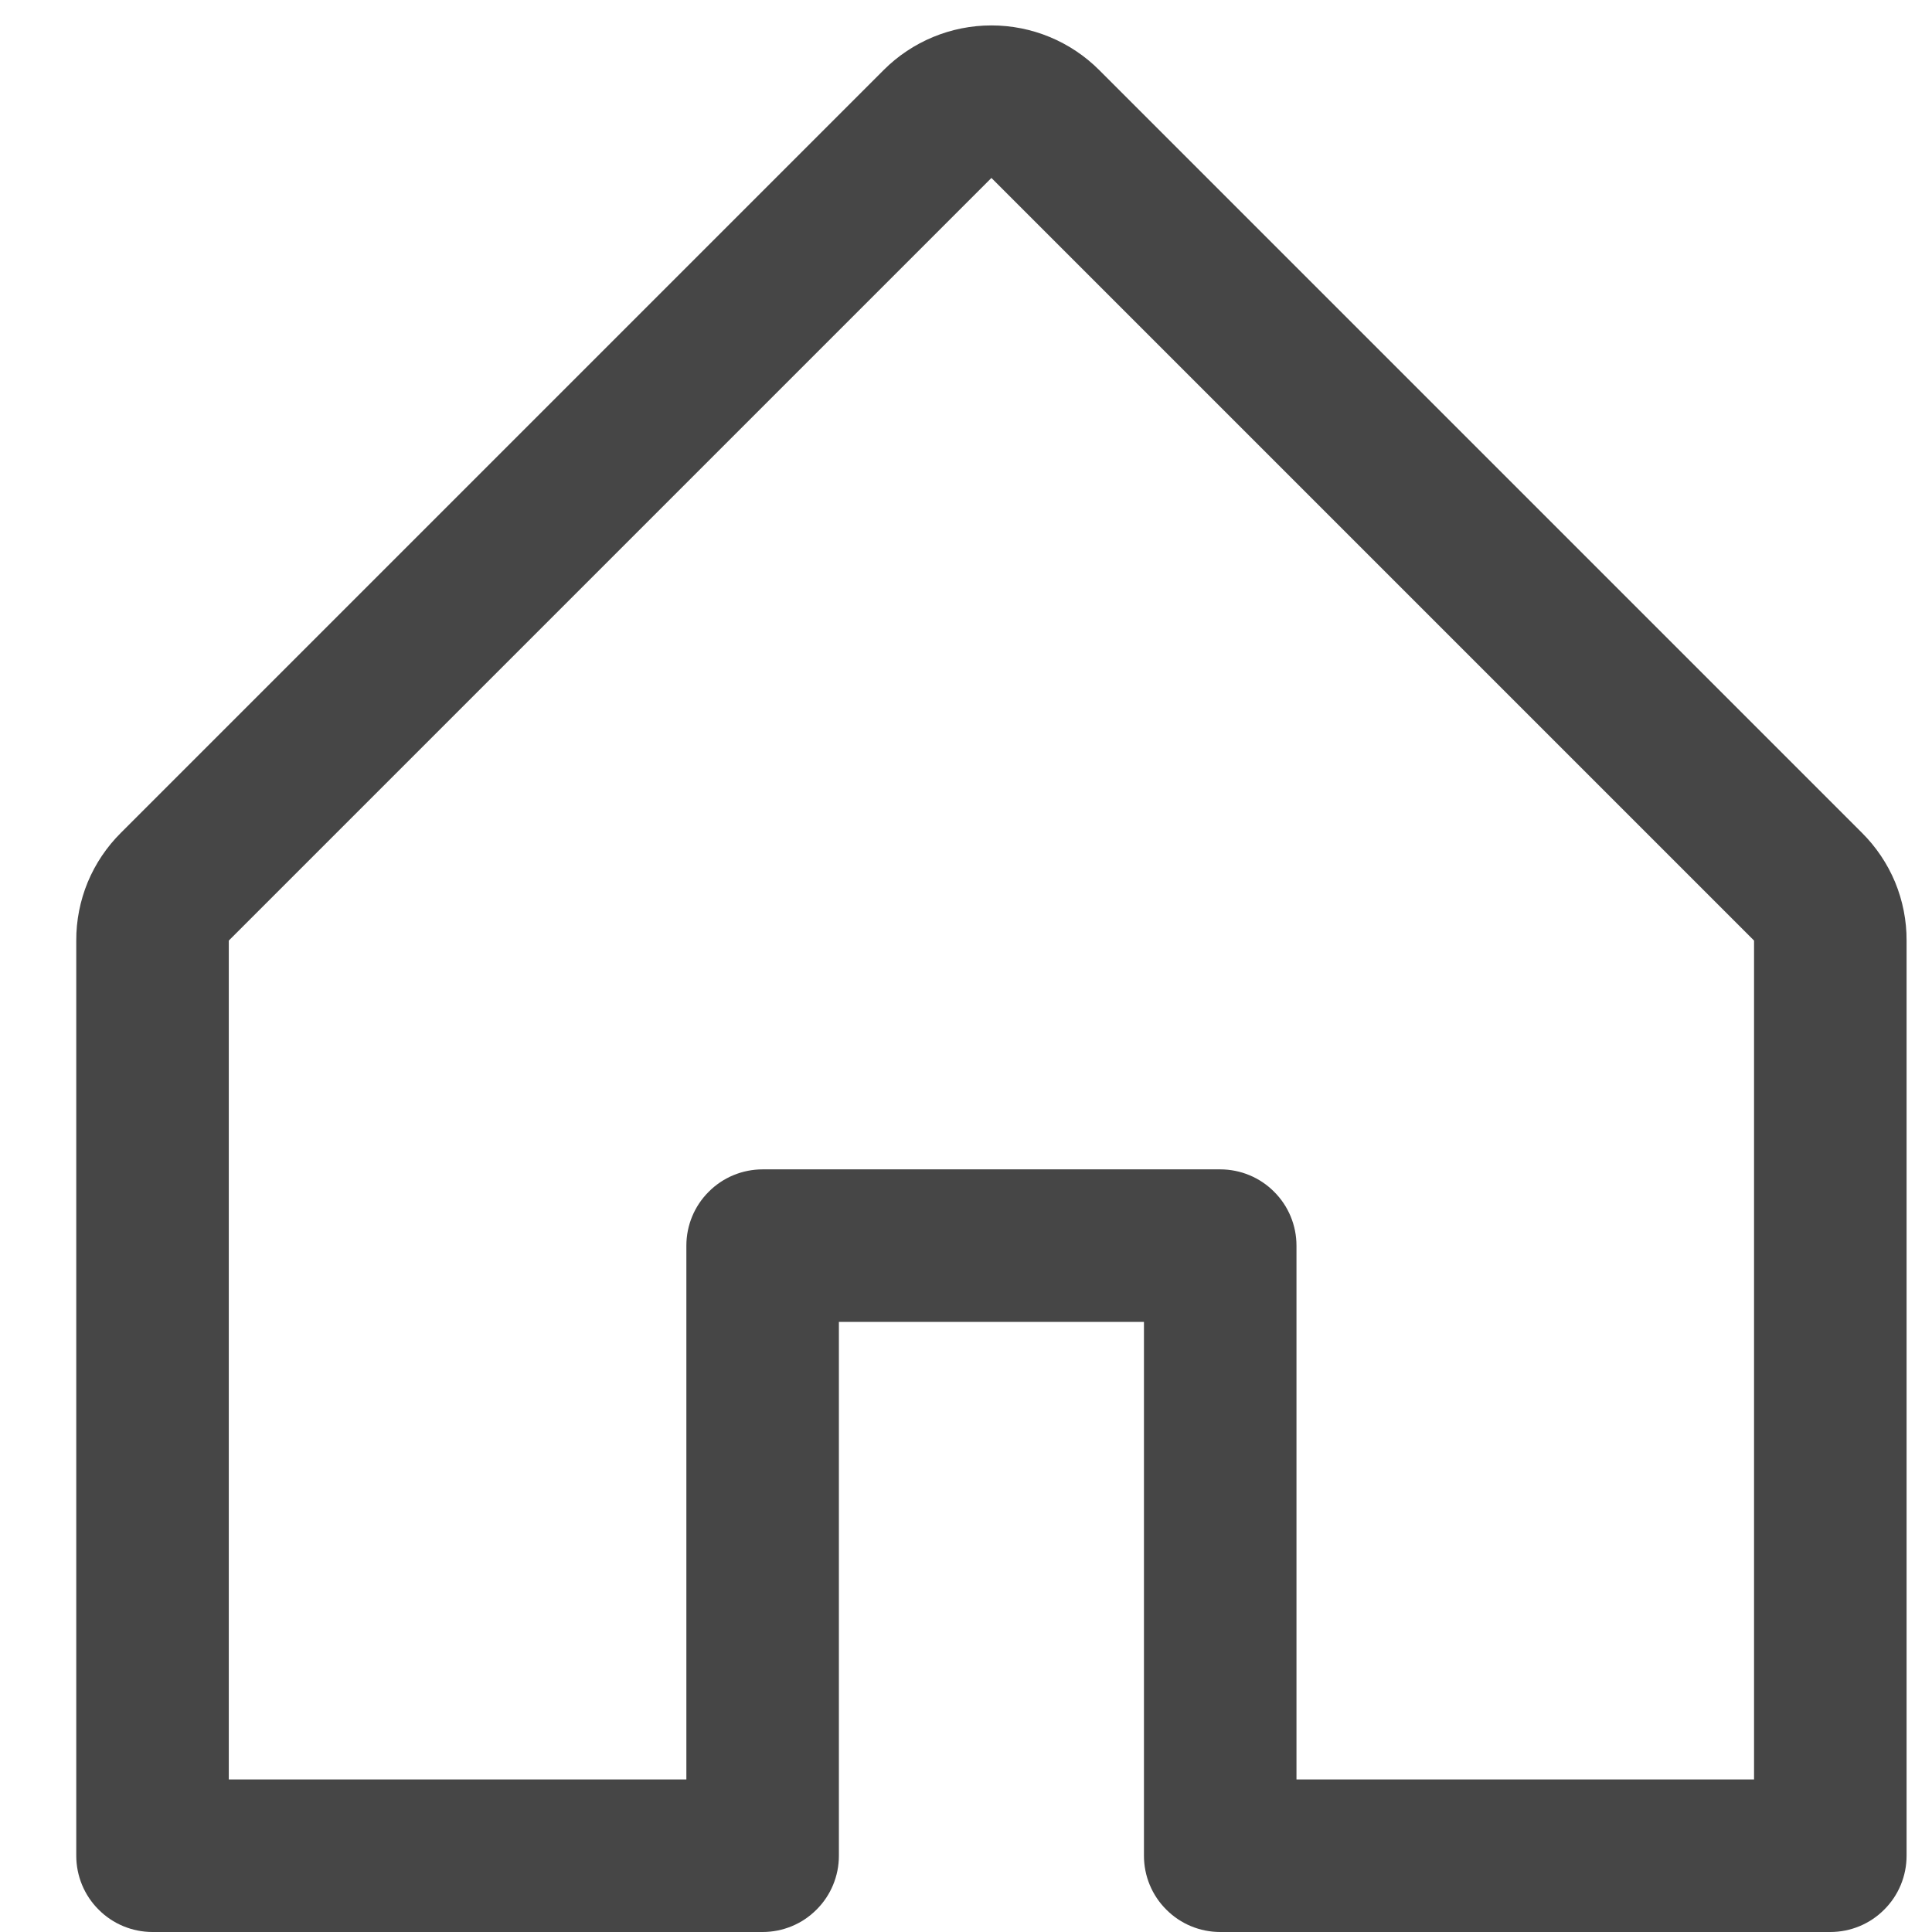 <svg width="19" height="19" viewBox="0 0 19 19" fill="none" xmlns="http://www.w3.org/2000/svg">
<path d="M18.31 8.189L10.81 0.689C10.529 0.408 10.148 0.25 9.75 0.25C9.352 0.25 8.971 0.408 8.69 0.689L1.19 8.189C1.05 8.328 0.939 8.493 0.863 8.675C0.788 8.857 0.749 9.053 0.75 9.25V18.25C0.75 18.449 0.829 18.64 0.97 18.78C1.11 18.921 1.301 19 1.5 19H7.5C7.699 19 7.89 18.921 8.03 18.78C8.171 18.64 8.25 18.449 8.25 18.25V13H11.25V18.25C11.25 18.449 11.329 18.64 11.47 18.78C11.61 18.921 11.801 19 12 19H18C18.199 19 18.39 18.921 18.53 18.78C18.671 18.64 18.75 18.449 18.75 18.25V9.25C18.751 9.053 18.712 8.857 18.637 8.675C18.561 8.493 18.45 8.328 18.31 8.189ZM17.25 17.5H12.75V12.25C12.75 12.051 12.671 11.86 12.53 11.72C12.39 11.579 12.199 11.5 12 11.5H7.5C7.301 11.5 7.11 11.579 6.97 11.72C6.829 11.86 6.75 12.051 6.75 12.25V17.5H2.25V9.25L9.75 1.75L17.25 9.25V17.5Z" fill="#464646"/>
</svg>
